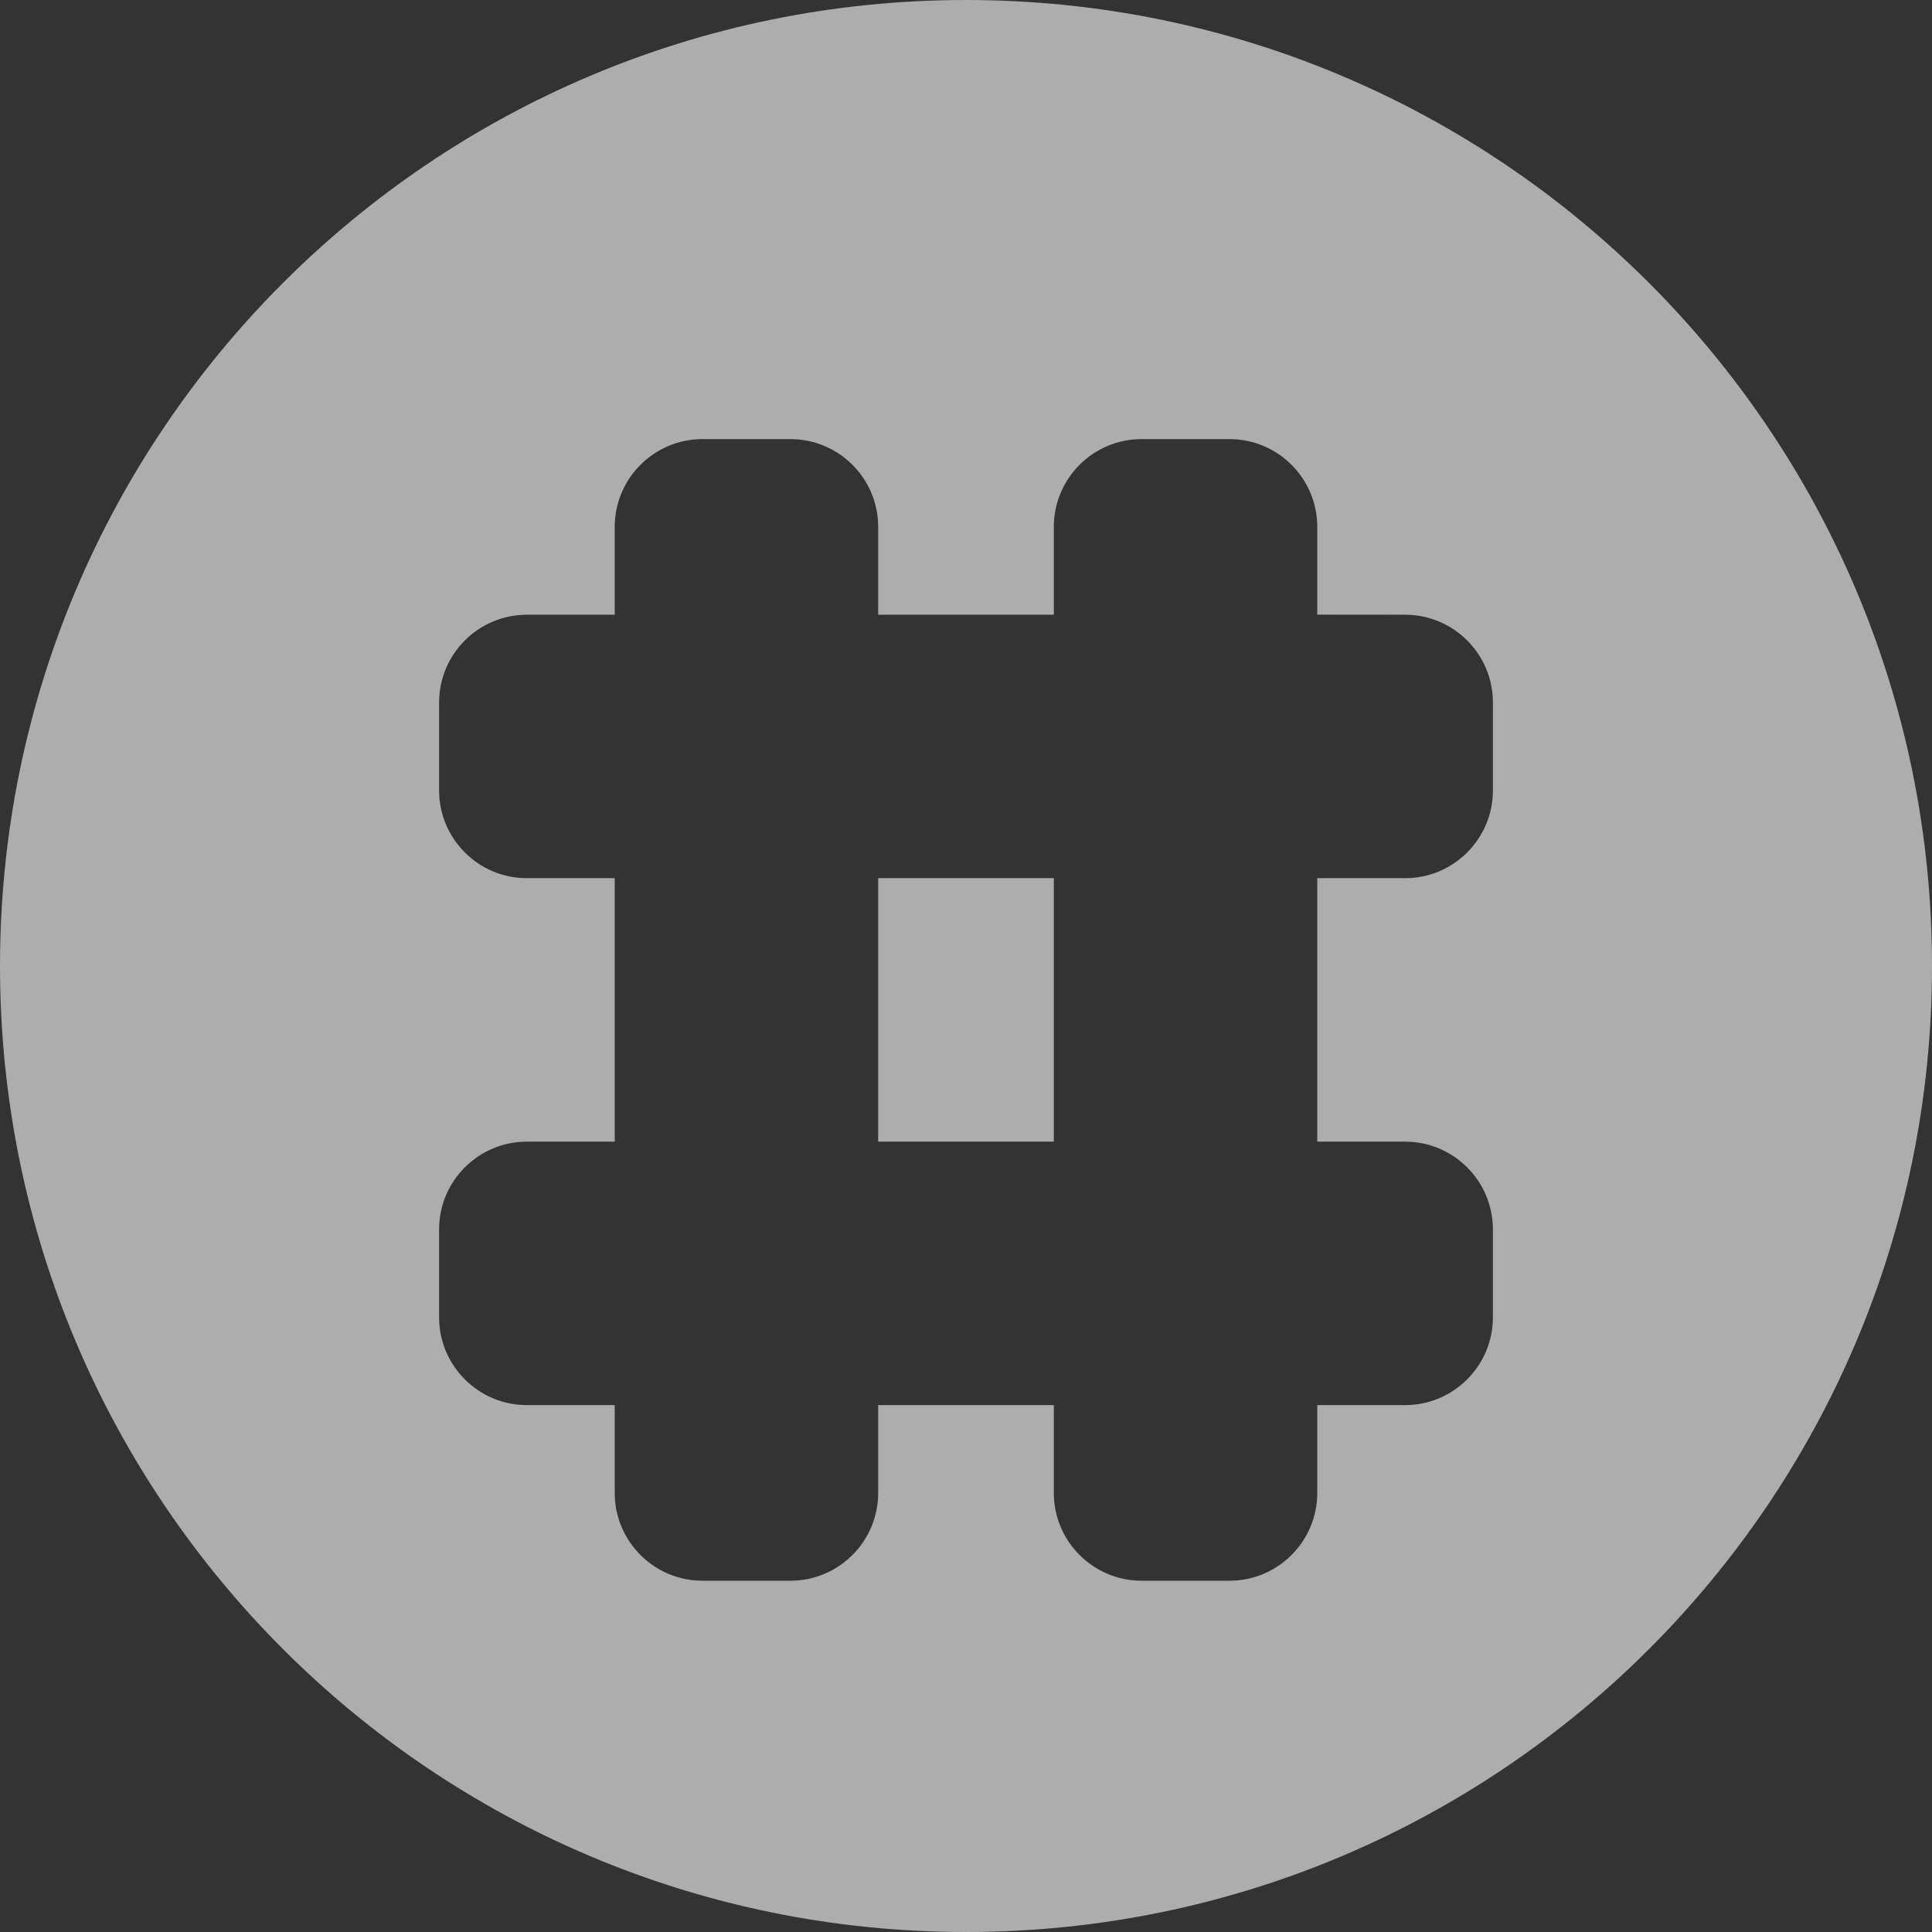 <svg width="22px" height="22px" viewBox="0 0 22 22" version="1.1" xmlns="http://www.w3.org/2000/svg" xmlns:xlink="http://www.w3.org/1999/xlink">
    <rect x="0" y="0" width="22" height="22" fill="#333333" stroke="none"/>
    <title>Combined Shape</title>
    <g id="页面-1" stroke="none" stroke-width="1" fill="none" fill-rule="evenodd" fill-opacity="0.597">
        <g id="发现" transform="translate(-148, -184)" fill="#FFFFFF">
            <g id="标签内容" transform="translate(4, 168)">
                <path d="M155,16 C161.075,16 166,20.925 166,27 C166,33.075 161.075,38 155,38 C148.925,38 144,33.075 144,27 C144,20.925 148.925,16 155,16 Z M153,21 L152,21 C151.448,21 151,21.448 151,22 L151,22 L151,23 L150,23 C149.448,23 149,23.448 149,24 L149,24 L149,25 C149,25.552 149.448,26 150,26 L150,26 L151,26 L151,29 L150,29 C149.448,29 149,29.448 149,30 L149,30 L149,31 C149,31.552 149.448,32 150,32 L150,32 L151,32 L151,33 C151,33.552 151.448,34 152,34 L152,34 L153,34 C153.552,34 154,33.552 154,33 L154,33 L154,32 L156,32 L156,33 C156,33.552 156.448,34 157,34 L157,34 L158,34 C158.552,34 159,33.552 159,33 L159,33 L159,32 L160,32 C160.552,32 161,31.552 161,31 L161,31 L161,30 C161,29.448 160.552,29 160,29 L160,29 L159,29 L159,26 L160,26 C160.552,26 161,25.552 161,25 L161,25 L161,24 C161,23.448 160.552,23 160,23 L160,23 L159,22.999 L159,22 C159,21.448 158.552,21 158,21 L158,21 L157,21 C156.448,21 156,21.448 156,22 L156,22 L156,23 L154,23 L154,22 C154,21.448 153.552,21 153,21 L153,21 Z M156,26 L156,29 L154,29 L154,26 L156,26 Z" id="Combined-Shape"></path>
            </g>
        </g>
    </g>
</svg>